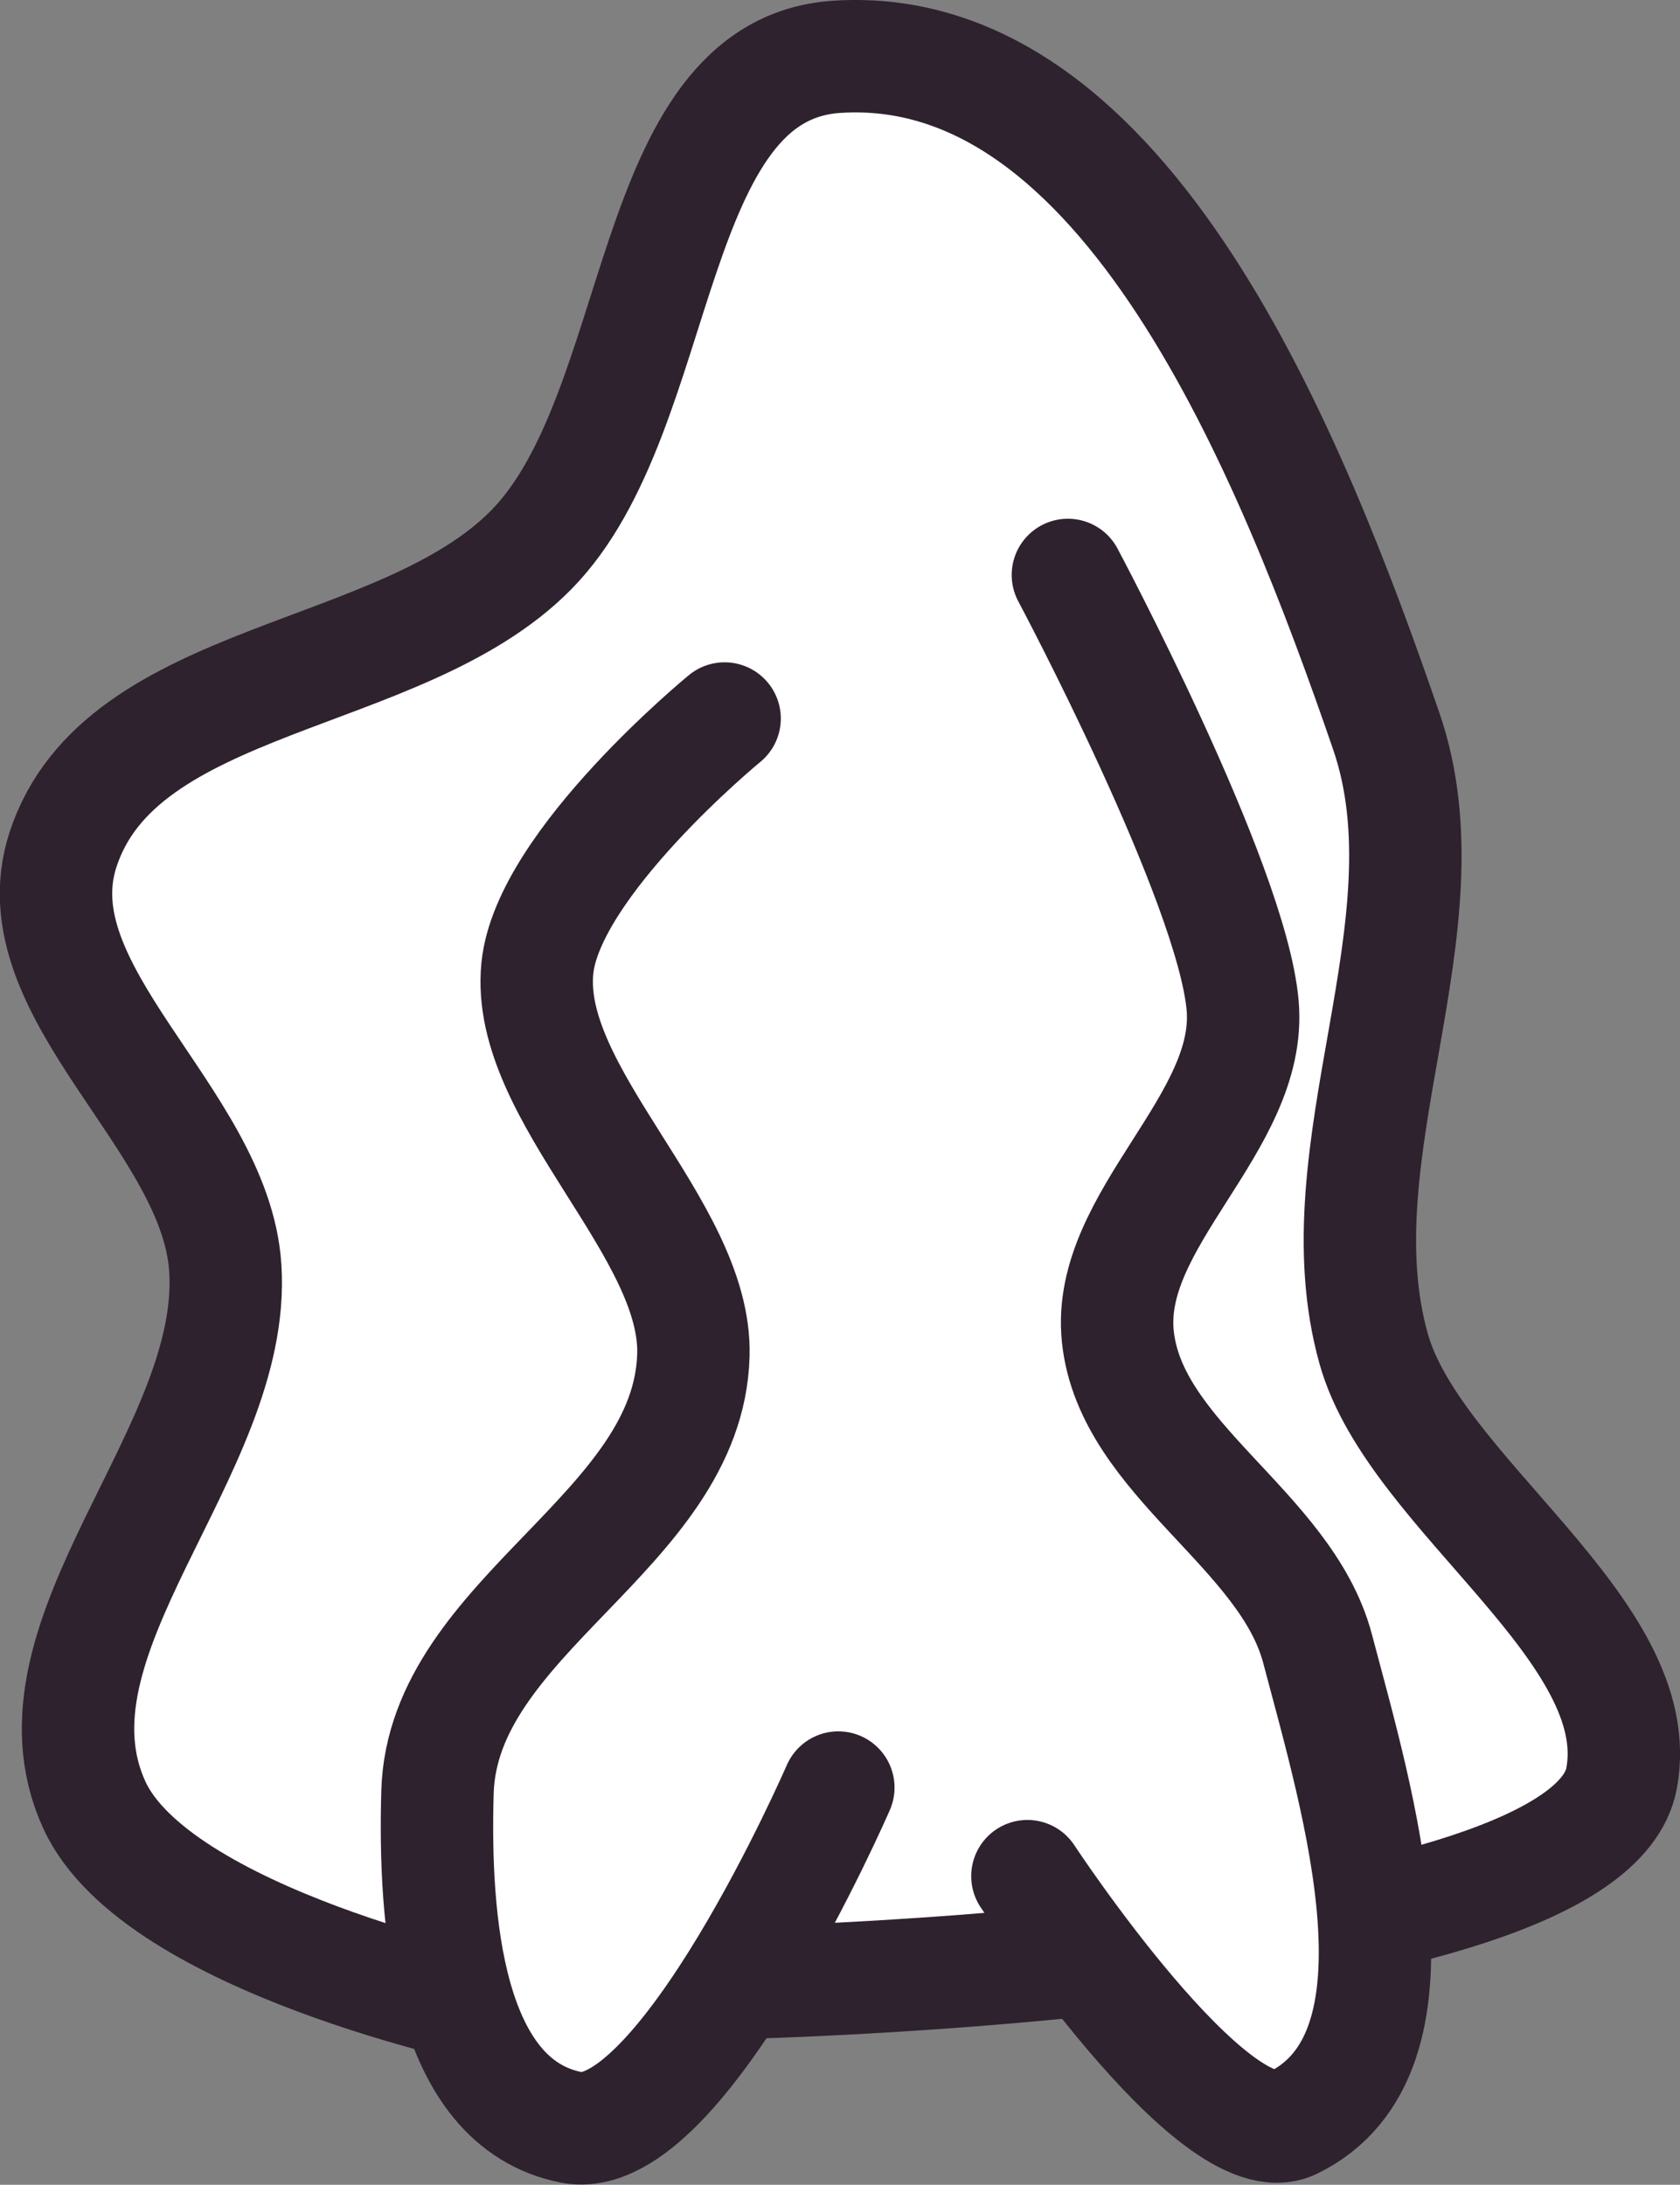 <?xml version="1.0" encoding="UTF-8" standalone="no"?>
<!-- Created with Inkscape (http://www.inkscape.org/) -->

<svg
   width="119.567"
   height="155.47"
   viewBox="0 0 119.567 155.47"
   version="1.1"
   id="svg1"
   inkscape:version="1.4 (86a8ad7, 2024-10-11)"
   xml:space="preserve"
   sodipodi:docname="shriveled_mushroom_top.svg"
   xmlns:inkscape="http://www.inkscape.org/namespaces/inkscape"
   xmlns:sodipodi="http://sodipodi.sourceforge.net/DTD/sodipodi-0.dtd"
   xmlns="http://www.w3.org/2000/svg"
   xmlns:svg="http://www.w3.org/2000/svg"><rect x="0" y="0" width="119.567" height="155.47" fill="#808080" stroke="none"/><sodipodi:namedview
     id="namedview1"
     pagecolor="#ffffff"
     bordercolor="#000000"
     borderopacity="0.25"
     inkscape:showpageshadow="2"
     inkscape:pageopacity="0.0"
     inkscape:pagecheckerboard="0"
     inkscape:deskcolor="#2b2b2b"
     inkscape:document-units="px"
     inkscape:zoom="1.5917969"
     inkscape:cx="128.15706"
     inkscape:cy="117.79141"
     inkscape:window-width="1920"
     inkscape:window-height="1017"
     inkscape:window-x="1912"
     inkscape:window-y="-8"
     inkscape:window-maximized="1"
     inkscape:current-layer="layer1" /><defs
     id="defs1" /><g
     inkscape:label="Layer 1"
     inkscape:groupmode="layer"
     id="layer1"
     transform="translate(-65.703,-41.268)"><path
       style="display:inline;fill:#ffffff;stroke:#2e222f;stroke-width:8;stroke-linecap:square;stroke-miterlimit:9.8"
       d="m 100.838,184.351 c 0,0 -24.008,-4.957 -28.43,-14.659 -5.436,-11.928 10.184,-25.122 9.329,-38.203 -0.695,-10.619 -14.853,-19.647 -11.55,-29.763 4.093,-12.534 24.059,-11.934 33.316,-21.323 9.664,-9.802 8.03,-34.209 21.767,-35.093 20.586,-1.325 32.373,28.472 39.091,47.976 4.776,13.863 -4.86,29.864 -0.888,43.978 2.904,10.32 19.619,20.016 17.639,30.553 -2.505,13.331 -63.341,14.565 -63.341,14.565"
       id="path1"
       sodipodi:nodetypes="cssssssssc" /><path
       style="fill:#ffffff;stroke:#2e222f;stroke-width:8;stroke-linecap:round;stroke-miterlimit:9.8"
       d="m 117.274,92.398 c 0,0 -12.578,10.313 -13.327,17.769 -0.903,8.992 11.365,18.508 11.105,27.542 -0.36,12.561 -17.853,18.534 -18.213,31.095 -0.259,9.034 0.66,22.097 9.526,23.848 7.831,1.547 19.003,-24.181 19.003,-24.181"
       id="path2"
       sodipodi:nodetypes="cssssc" /><path
       style="fill:#ffffff;stroke:#2e222f;stroke-width:8;stroke-linecap:round;stroke-miterlimit:9.8"
       d="m 141.706,82.181 c 0,0 11.69,21.922 12.438,30.651 0.716,8.357 -9.757,15.201 -8.884,23.544 0.915,8.742 11.969,13.713 14.215,22.211 2.879,10.895 8.362,28.841 -1.777,33.761 -5.544,2.69 -18.873,-17.572 -18.873,-17.572"
       id="path3"
       sodipodi:nodetypes="cssssc" /></g></svg>
